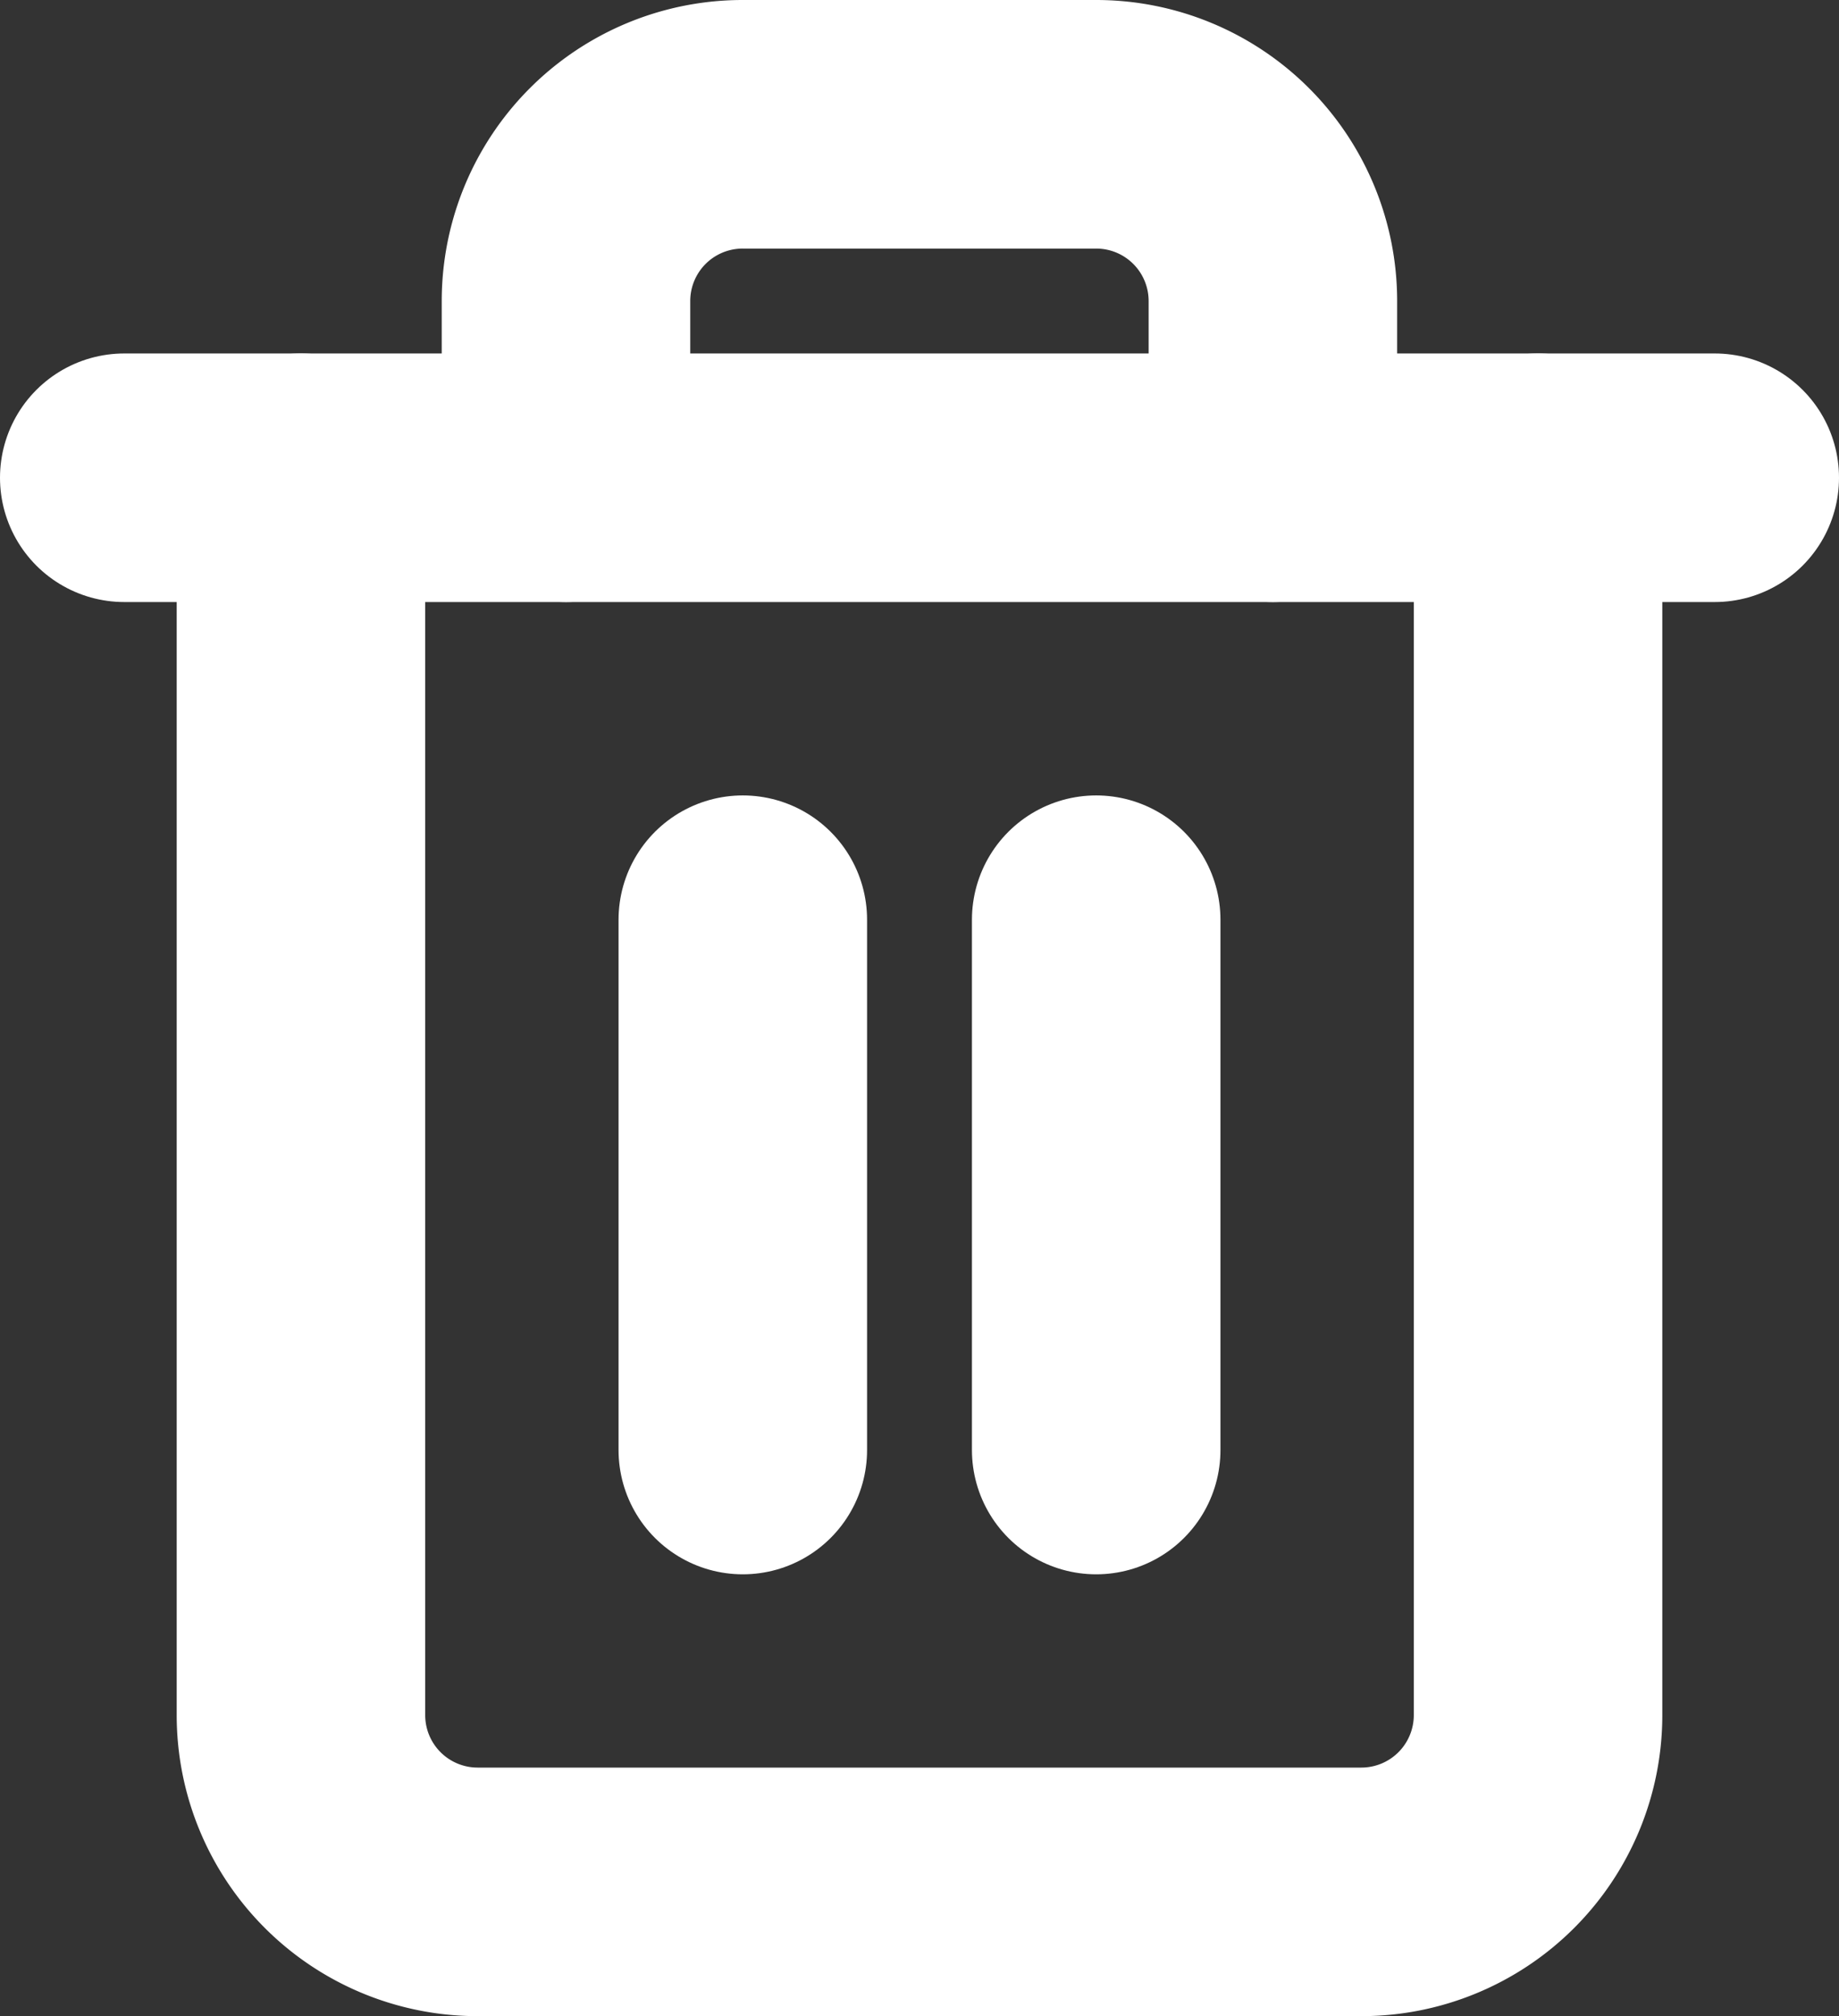 <svg xmlns="http://www.w3.org/2000/svg" width="14.8" height="16.222" viewBox="0 0 14.8 16.222"><rect x="0" y="0" width="14.8" height="16.222" fill="#333333" stroke="none"/><defs><style>.a{fill:none;stroke:#fff;stroke-linecap:round;stroke-linejoin:round;stroke-width:2px;}</style></defs><g transform="translate(1 1)"><path class="a" d="M3,6H15.8" transform="translate(-3 -3.156)"/><path class="a" d="M14.956,4.844V14.8a1.422,1.422,0,0,1-1.422,1.422H6.422A1.422,1.422,0,0,1,5,14.8V4.844m2.133,0V3.422A1.422,1.422,0,0,1,8.556,2H11.4a1.422,1.422,0,0,1,1.422,1.422V4.844" transform="translate(-3.578 -2)"/><line class="a" y2="4.267" transform="translate(4.978 6.4)"/><line class="a" y2="4.267" transform="translate(7.822 6.4)"/></g></svg>